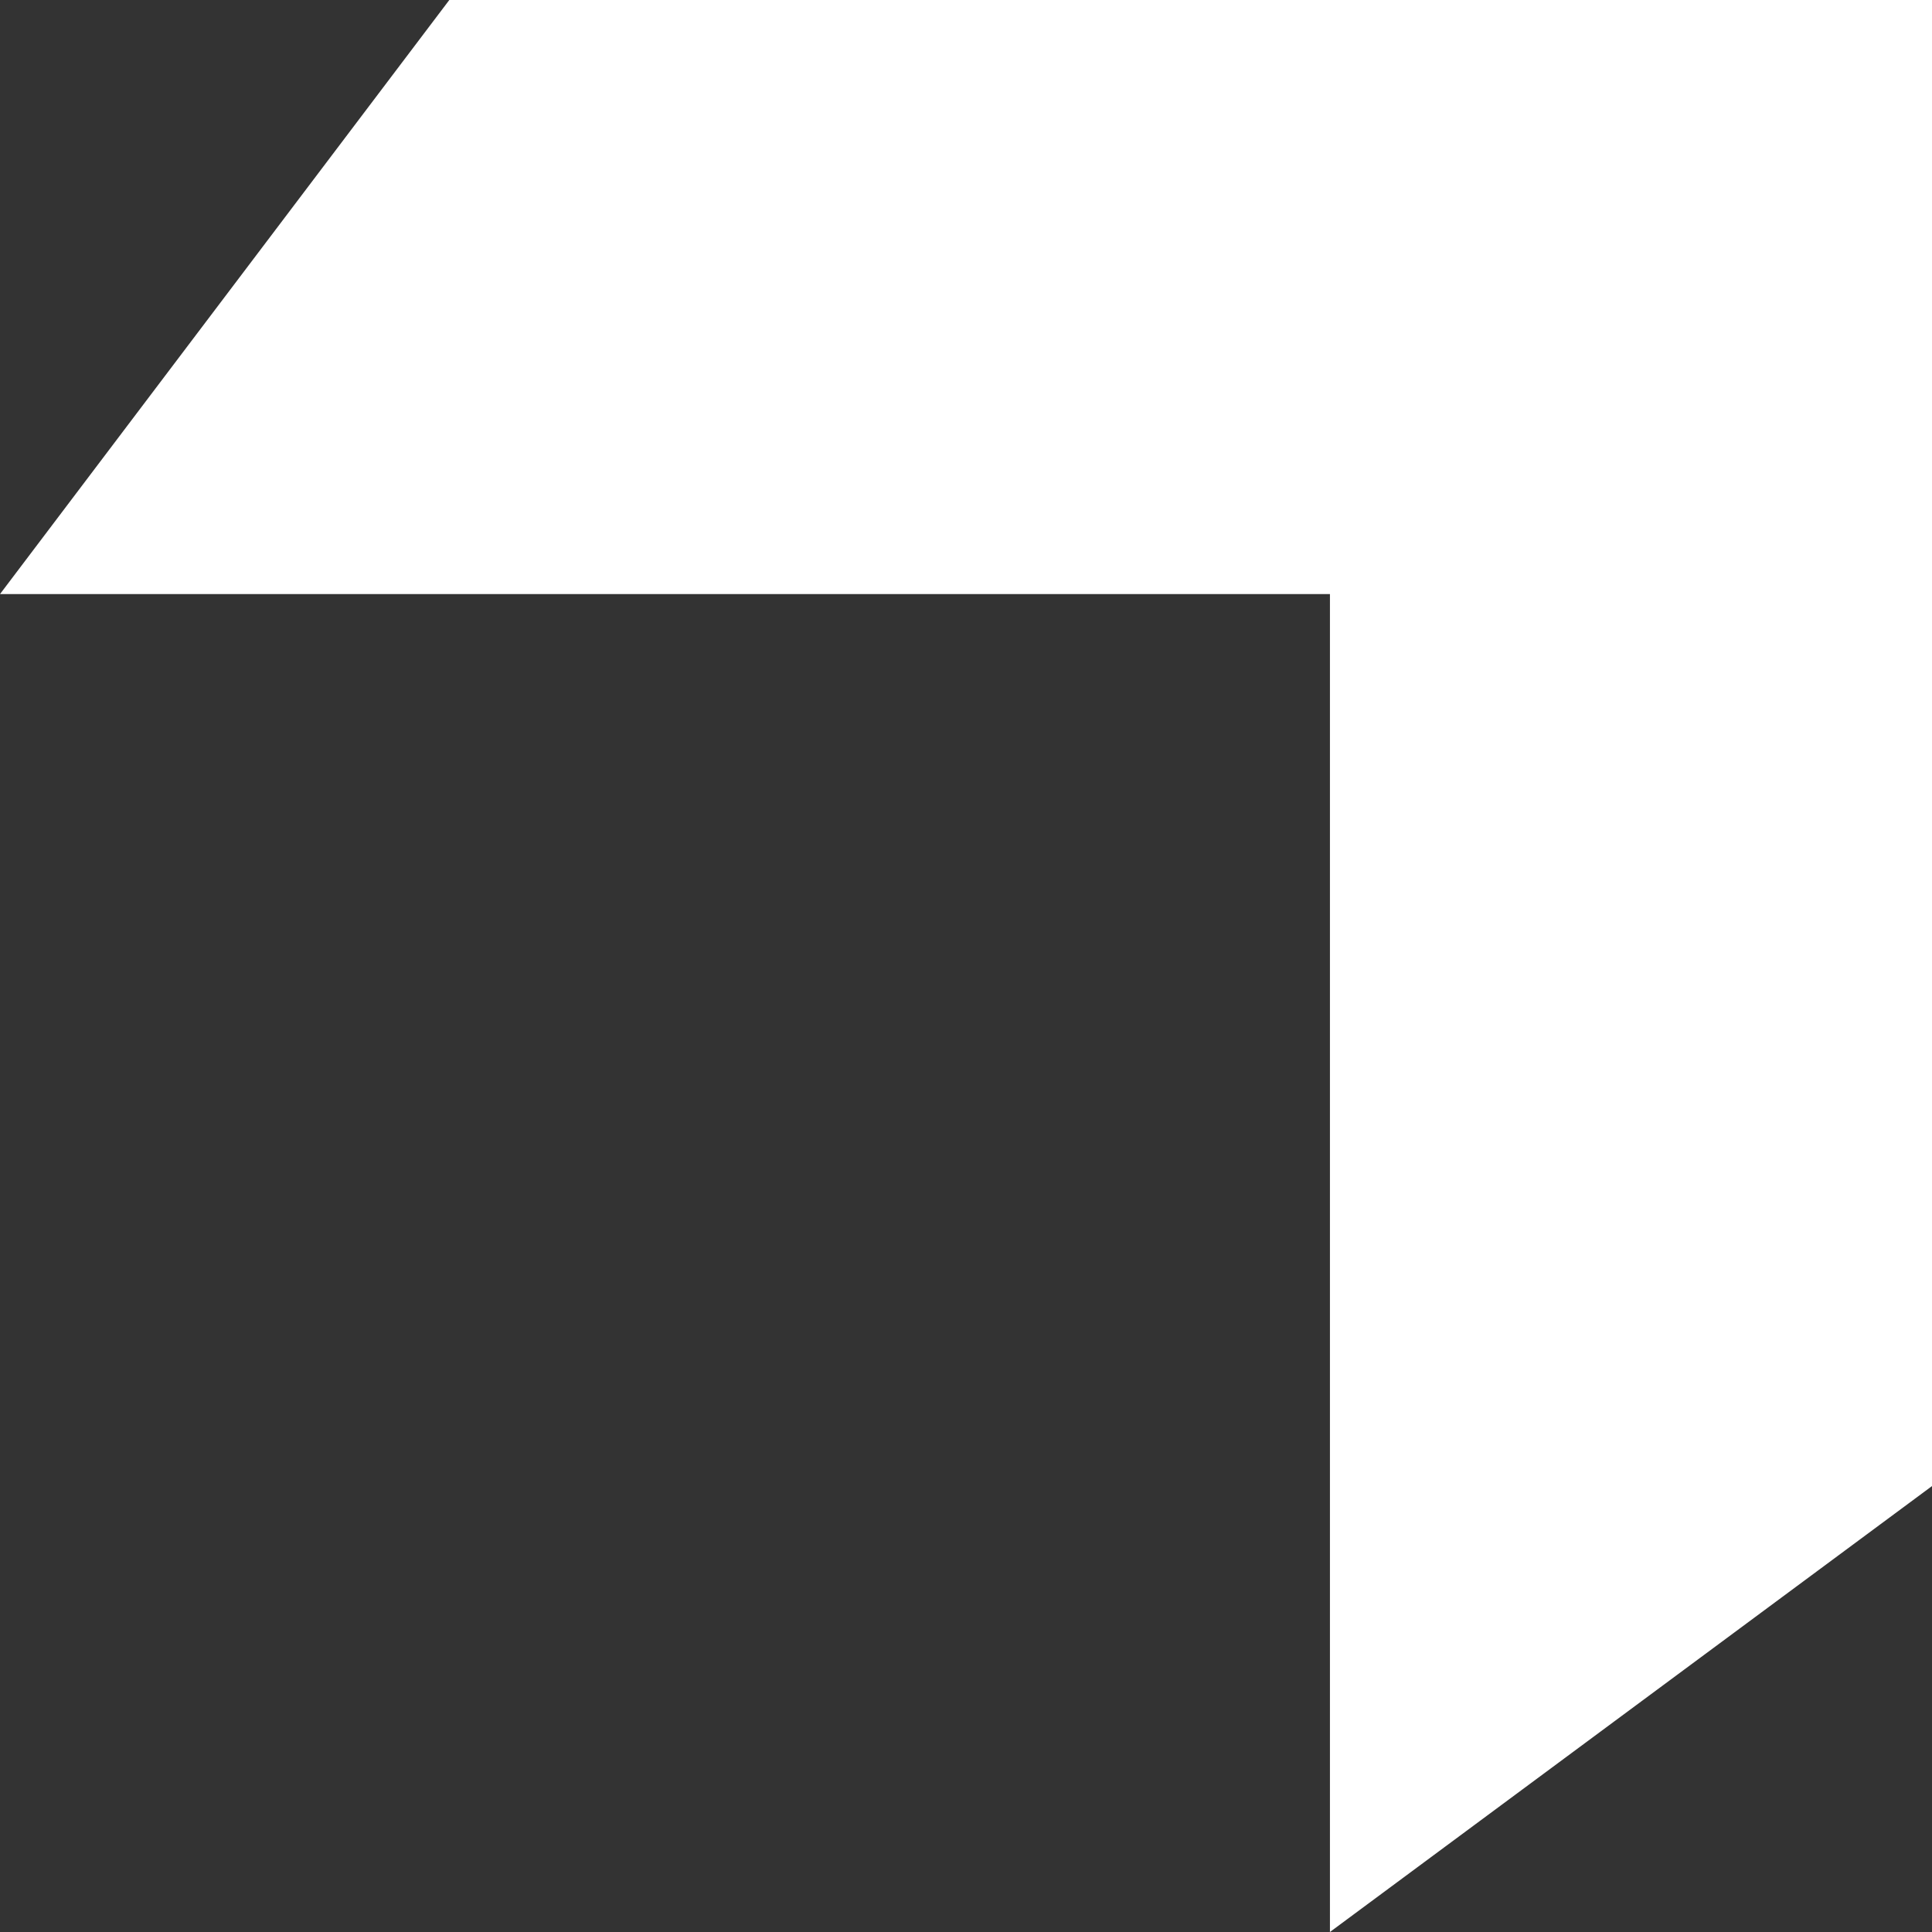 <svg xmlns="http://www.w3.org/2000/svg" width="16" height="16" viewBox="0 0 16 16">
  <rect x="0" y="0" width="16" height="16" fill="#333333" stroke="none"/>
  <path id="White" d="M178.574,15.96V4.88H167.56l3.721-4.92H183.56V12.267" 
  transform="translate(-167.56 0.04)"
   fill="#fff"/>
</svg>
